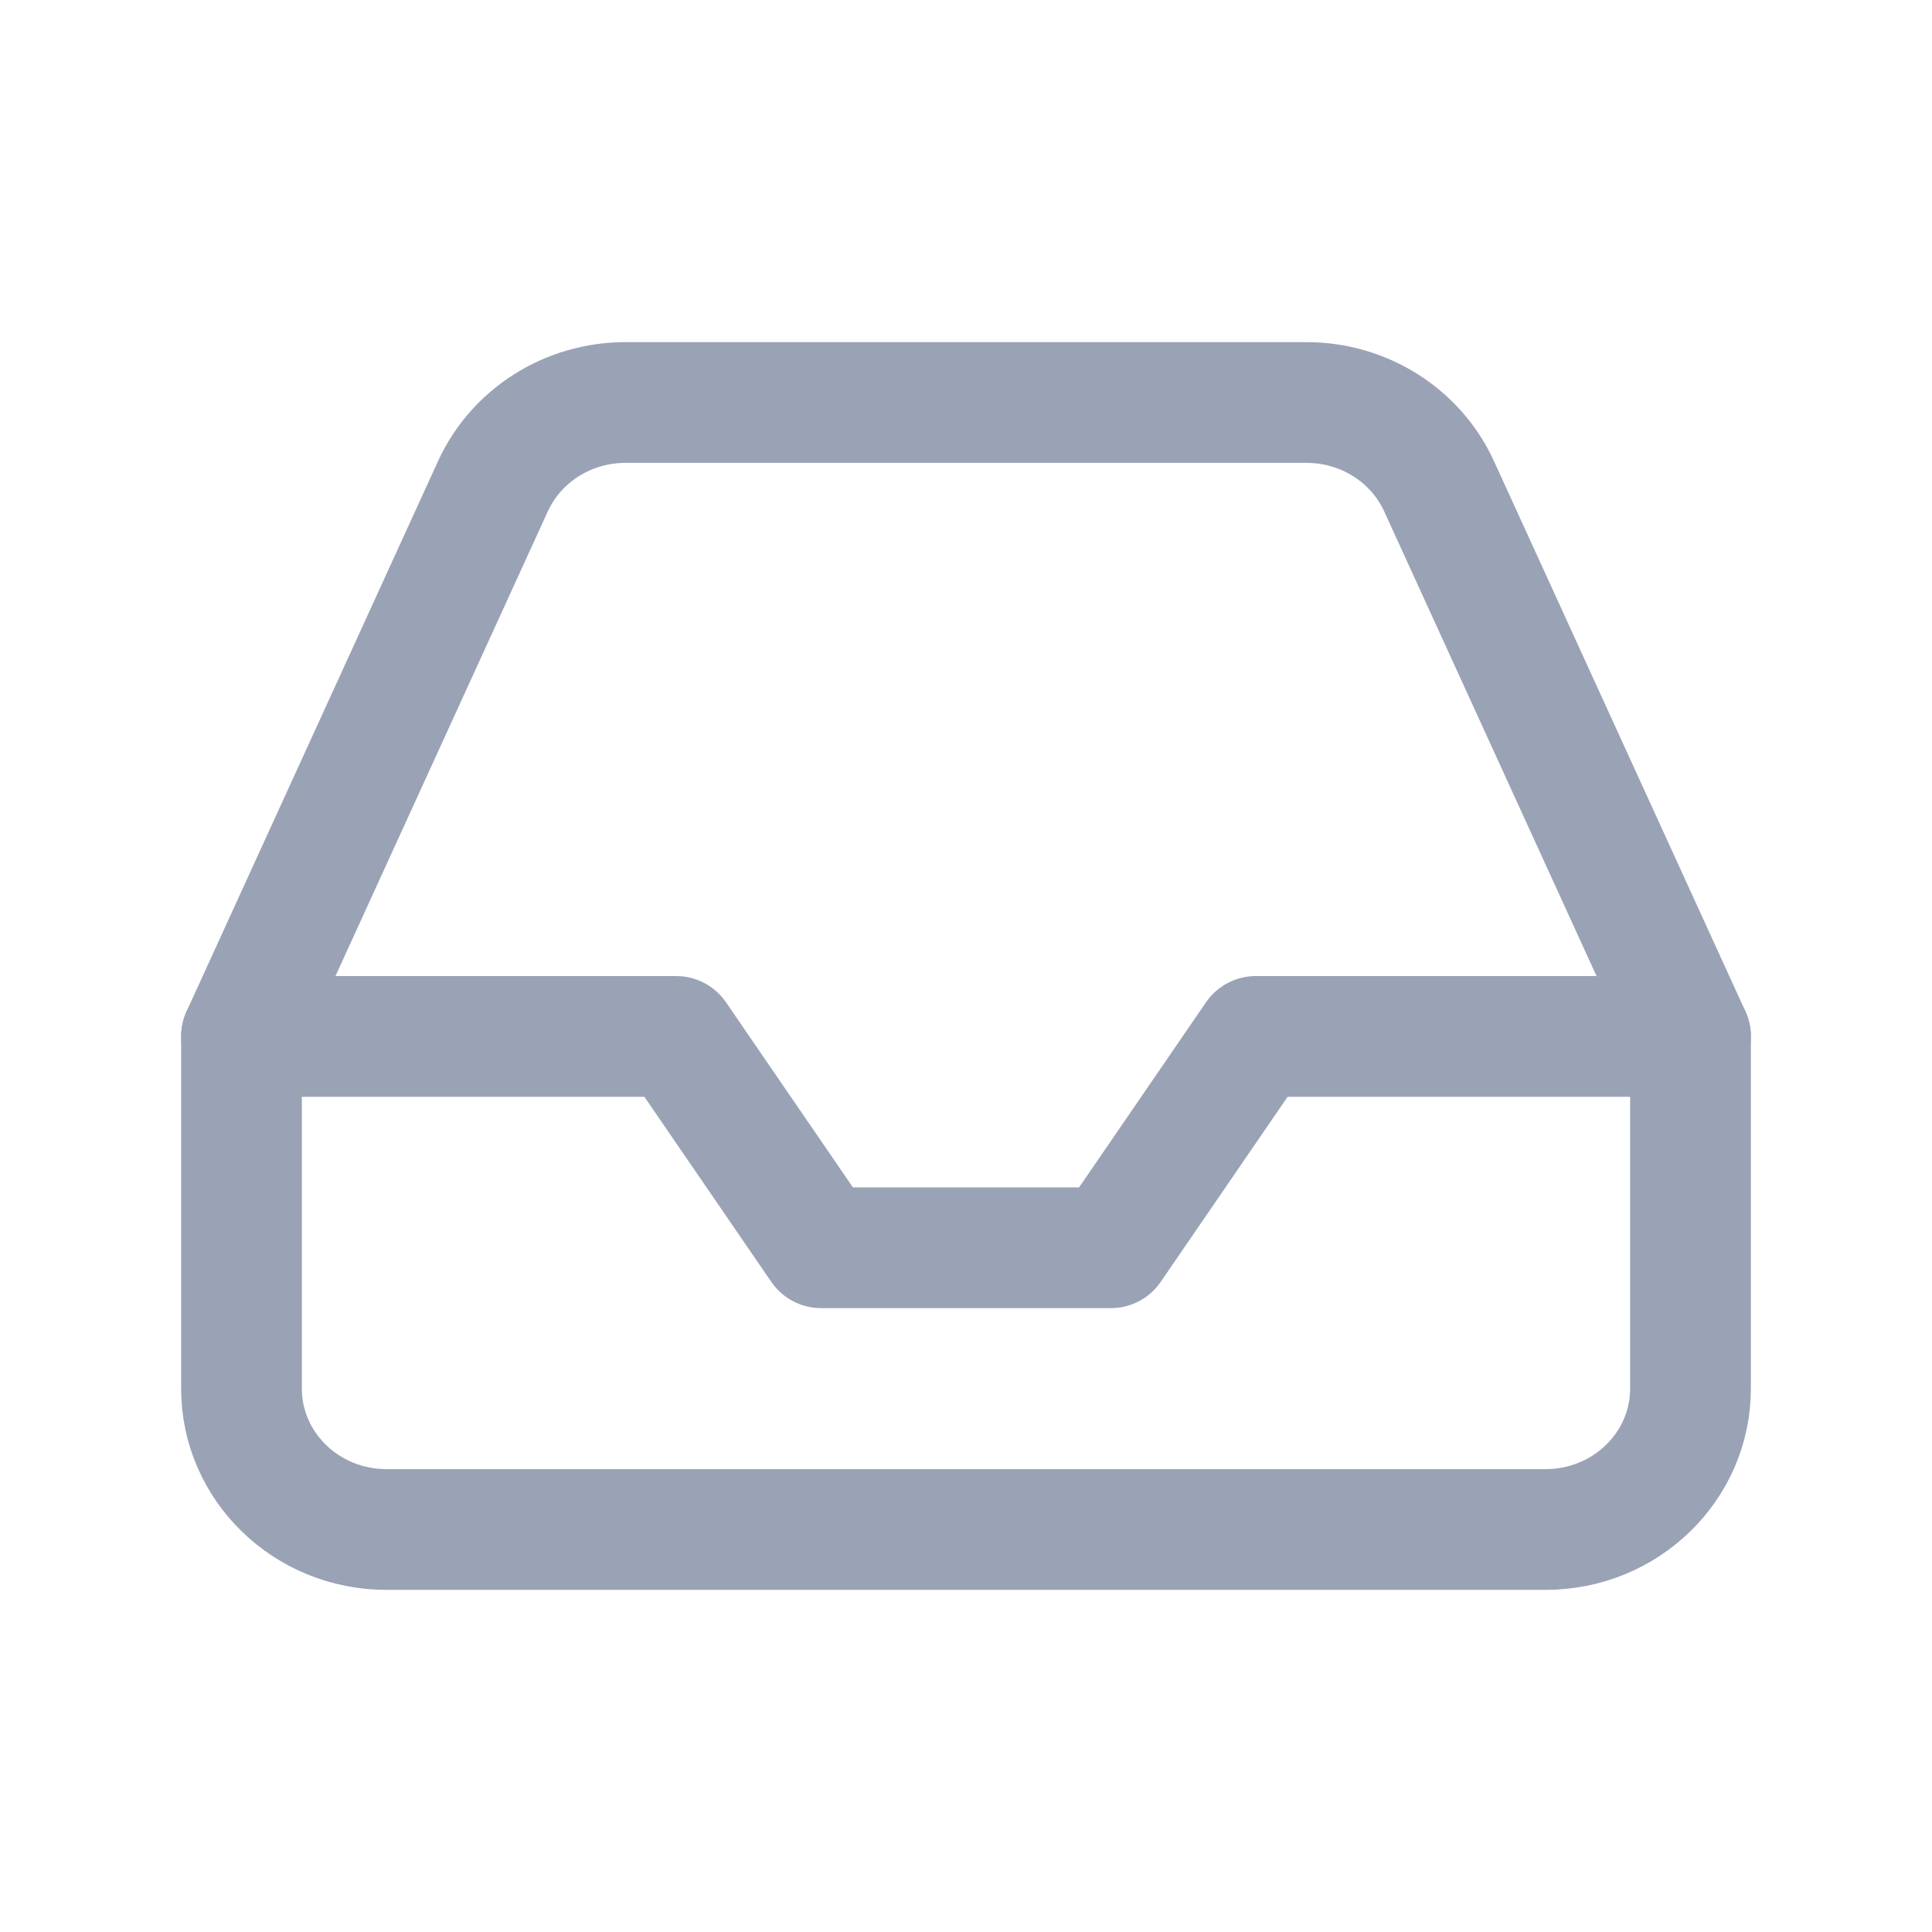 <svg width="24px" height="24px" viewBox="0 0 24 24" version="1.1" xmlns="http://www.w3.org/2000/svg" xmlns:xlink="http://www.w3.org/1999/xlink">
    <title>Icon/Collection</title>
    <g id="Icon/Collection" stroke="none" stroke-width="1" fill="none" fill-rule="evenodd" stroke-linecap="round" stroke-linejoin="round">
        <g id="inbox" transform="translate(3, 5)" stroke="#9AA3B5" stroke-width="1.5">
            <polyline id="Shape" points="18 7.875 12.6 7.875 10.8 10.5 7.2 10.5 5.4 7.875 0 7.875"></polyline>
            <path d="M3.123,1.041 L0,7.875 L0,12.25 C0,13.216 0.806,14 1.8,14 L16.2,14 C17.194,14 18,13.216 18,12.25 L18,7.875 L14.877,1.041 C14.588,0.408 13.943,-0 13.23,1.05879118e-22 L4.77,1.05879118e-22 C4.057,-0 3.412,0.408 3.123,1.041 Z" id="Shape"></path>
        </g>
    </g>
</svg>